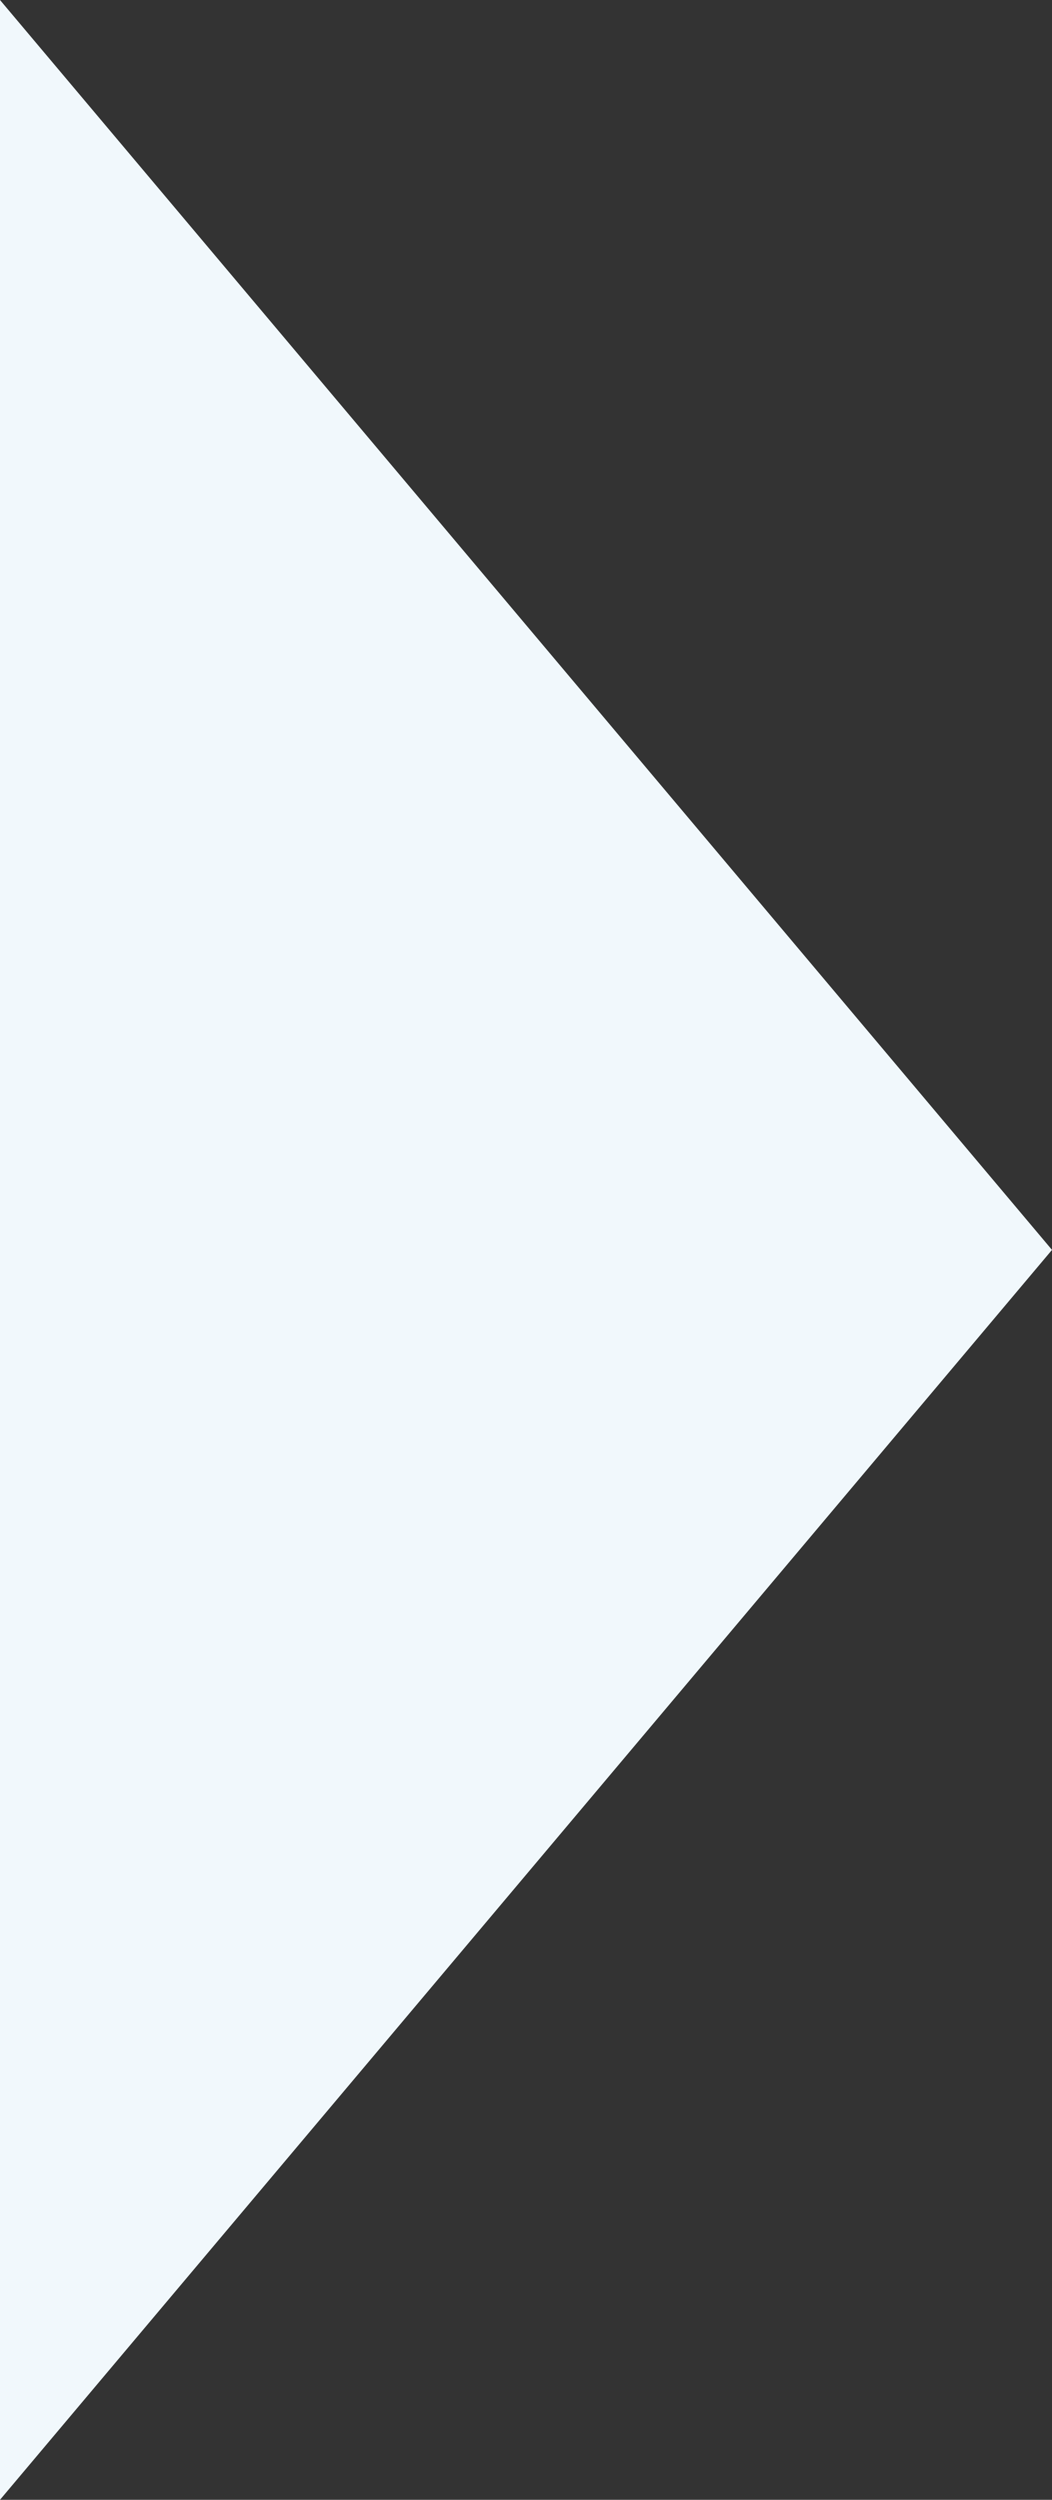 <svg xmlns="http://www.w3.org/2000/svg" width="32" height="76" viewBox="0 0 32 76">
  <rect x="0" y="0" width="32" height="76" fill="#333333" stroke="none"/>
  <path id="Polygon_1" data-name="Polygon 1" d="M38,0,76,32H0Z" transform="translate(32) rotate(90)" fill="#f1f8fc"/>
</svg>
